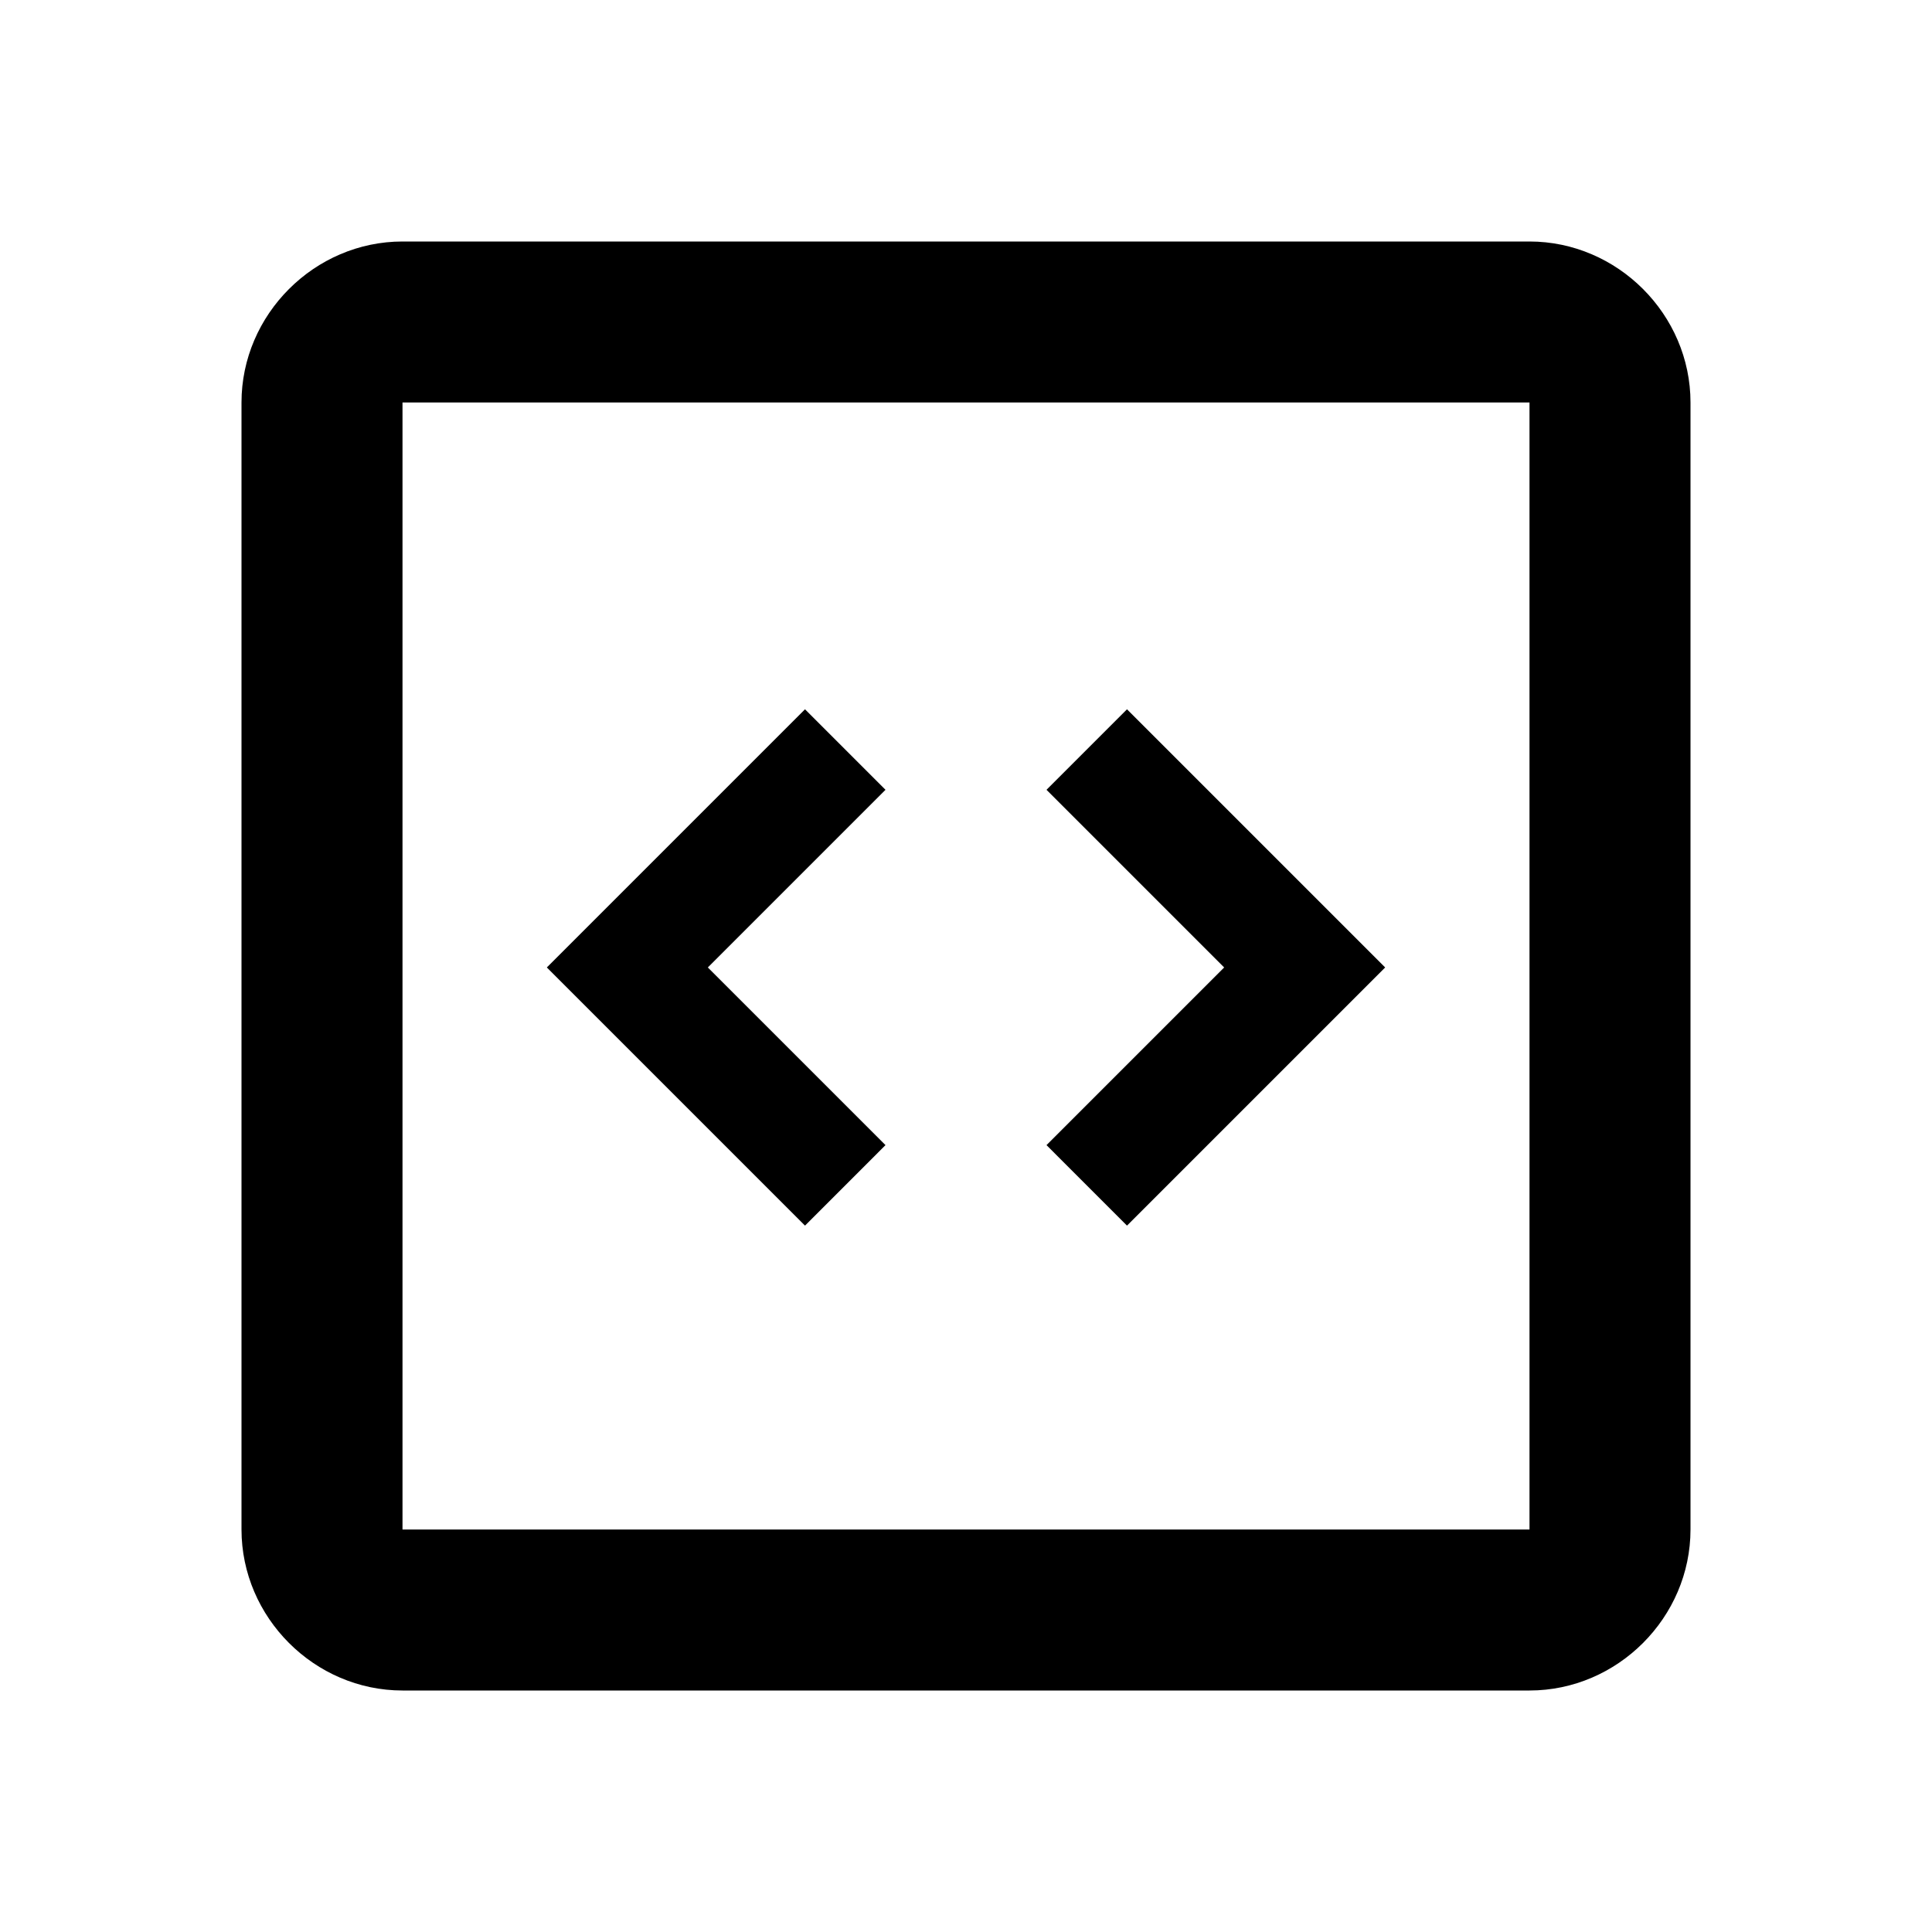 <svg width="24" height="24" viewBox="0 0 24 24" fill="none" xmlns="http://www.w3.org/2000/svg">
<path d="M5 3C3.907 3 3 3.907 3 5V19C3 20.093 3.907 21 5 21H19C20.093 21 21 20.093 21 19V5C21 3.907 20.093 3 19 3H5ZM5 5H19V19H5V5ZM10 8.811L6.793 12.018L10 15.225L11 14.225L8.793 12.018L11 9.811L10 8.811ZM14 8.811L13 9.811L15.207 12.018L13 14.225L14 15.225L17.207 12.018L14 8.811Z" fill="black"/>
</svg>
